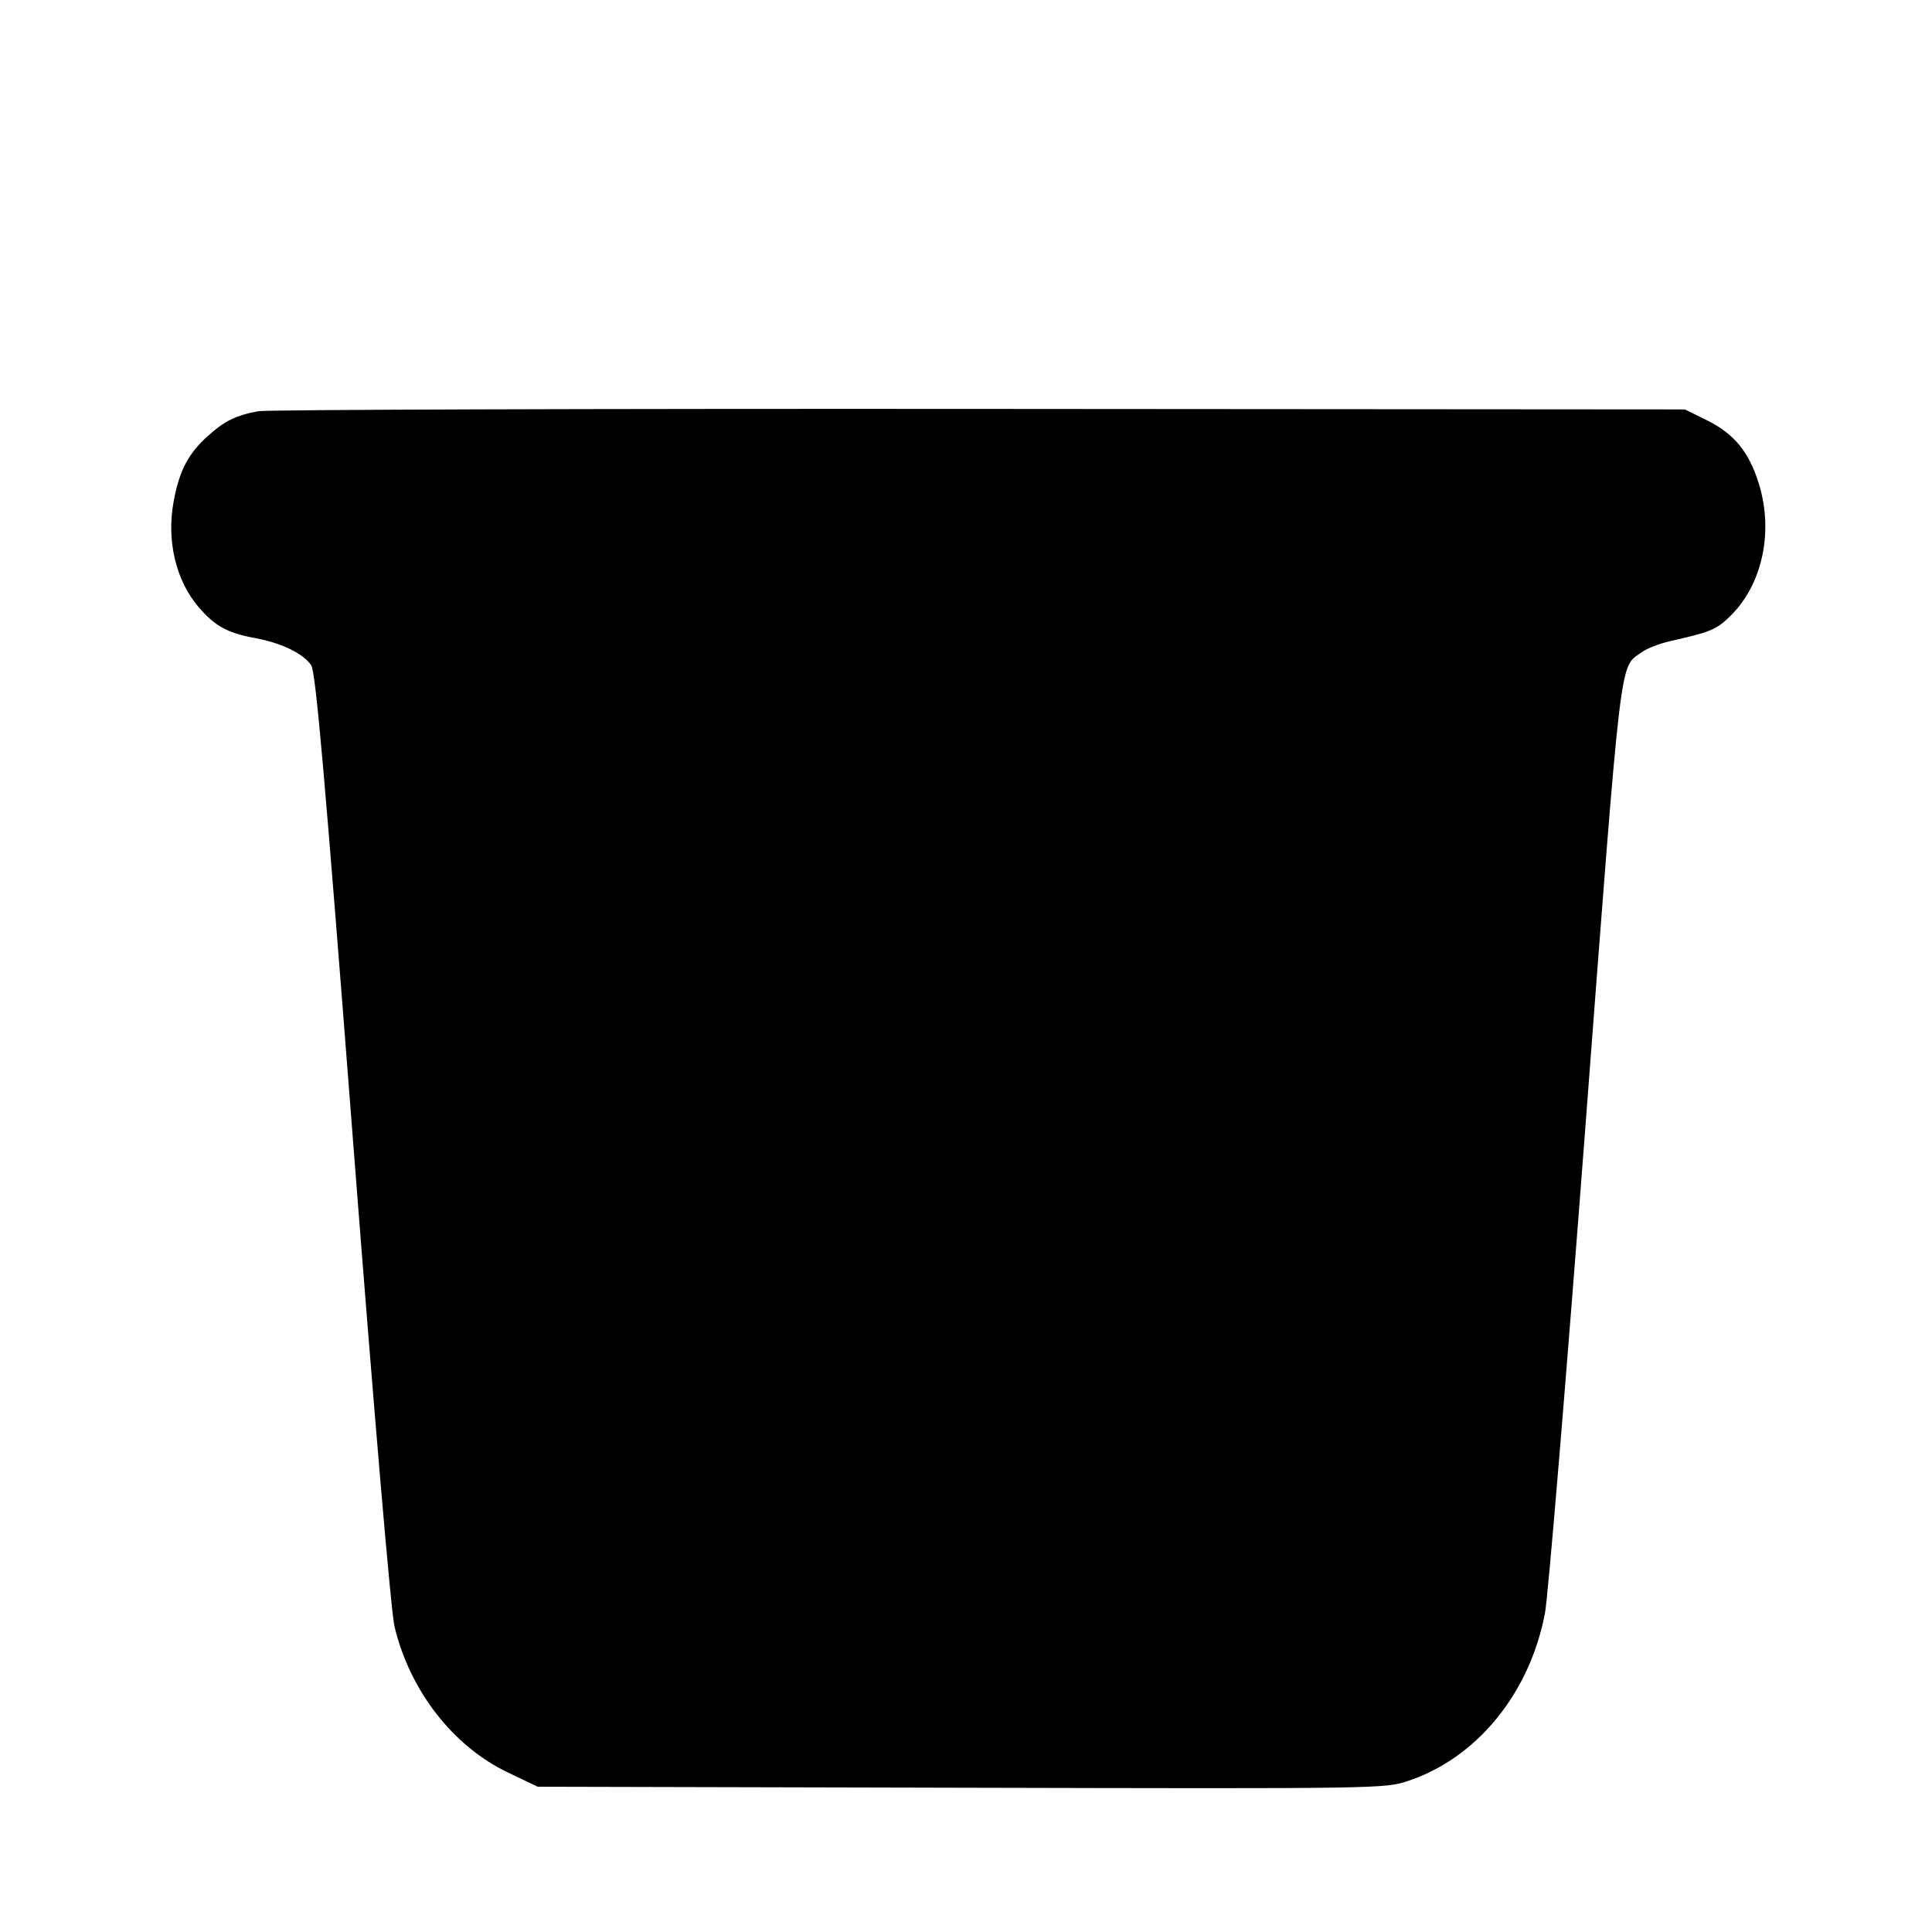 <svg xmlns="http://www.w3.org/2000/svg" width="512" height="512" viewBox="0 0 512 512" version="1.1">
       <path
              d="M68.5,108.97C70.7,108.566 156.65,108.295 259.5,108.367L446.5,108.5L452.23,111.314C459.571,114.919 463.546,119.778 466.163,128.349C470.056,141.095 466.987,155.061 458.477,163.325C454.81,166.887 453.392,167.474 442.5,169.937C439.75,170.559 436.403,171.868 435.062,172.846C429.1,177.193 429.893,170.487 420.078,299.5C415.057,365.5 410.267,423.1 409.433,427.5C405.415,448.694 391.435,465.856 373.232,471.939C366.998,474.022 366.347,474.032 254.732,473.767L142.5,473.5L134.597,469.726C120.034,462.773 108.583,448.019 104.54,431C103.611,427.087 99.216,375.574 93.498,301.574C86.088,205.683 83.666,178.139 82.485,176.337C80.454,173.237 74.673,170.411 67.743,169.13C60.277,167.749 56.96,165.94 52.634,160.886C46.618,153.857 44.118,143.38 45.991,133.05C47.482,124.827 49.819,120.299 54.98,115.637C59.52,111.535 62.478,110.077 68.5,108.97" />

       <path
              d="M 198.145 209.016 C 193.58 210.949 189.931 214.213 187.727 218.334 L 185.5 222.5 L 185.5 313.078 L 185.5 403.657 L 188.5 408.501 C 192.725 415.322 198.55 418.34 206.225 417.684 C 213.508 417.061 218.229 414.167 221.759 408.163 L 224.5 403.5 L 224.5 313 L 224.5 222.5 L 222.23 218.251 C 219.03 212.26 213.255 208.69 206.16 208.317 C 203.047 208.153 199.44 208.467 198.145 209.016" />

       <path
              d="M300.5 209.662C296.108 211.977 293.054 215.016 290.903 219.21C289.074 222.777 289.001 226.394 289.022 312.71C289.043 397.868 289.139 402.706 290.89 406.5C297.915 421.722 319.085 421.722 326.11 406.5C327.861 402.705 327.956 397.902 327.956 313C327.956 228.098 327.861 223.295 326.11 219.5C325.095 217.3 323.186 214.509 321.868 213.298C316.332 208.208 306.447 206.526 300.5 209.662" />
</svg>